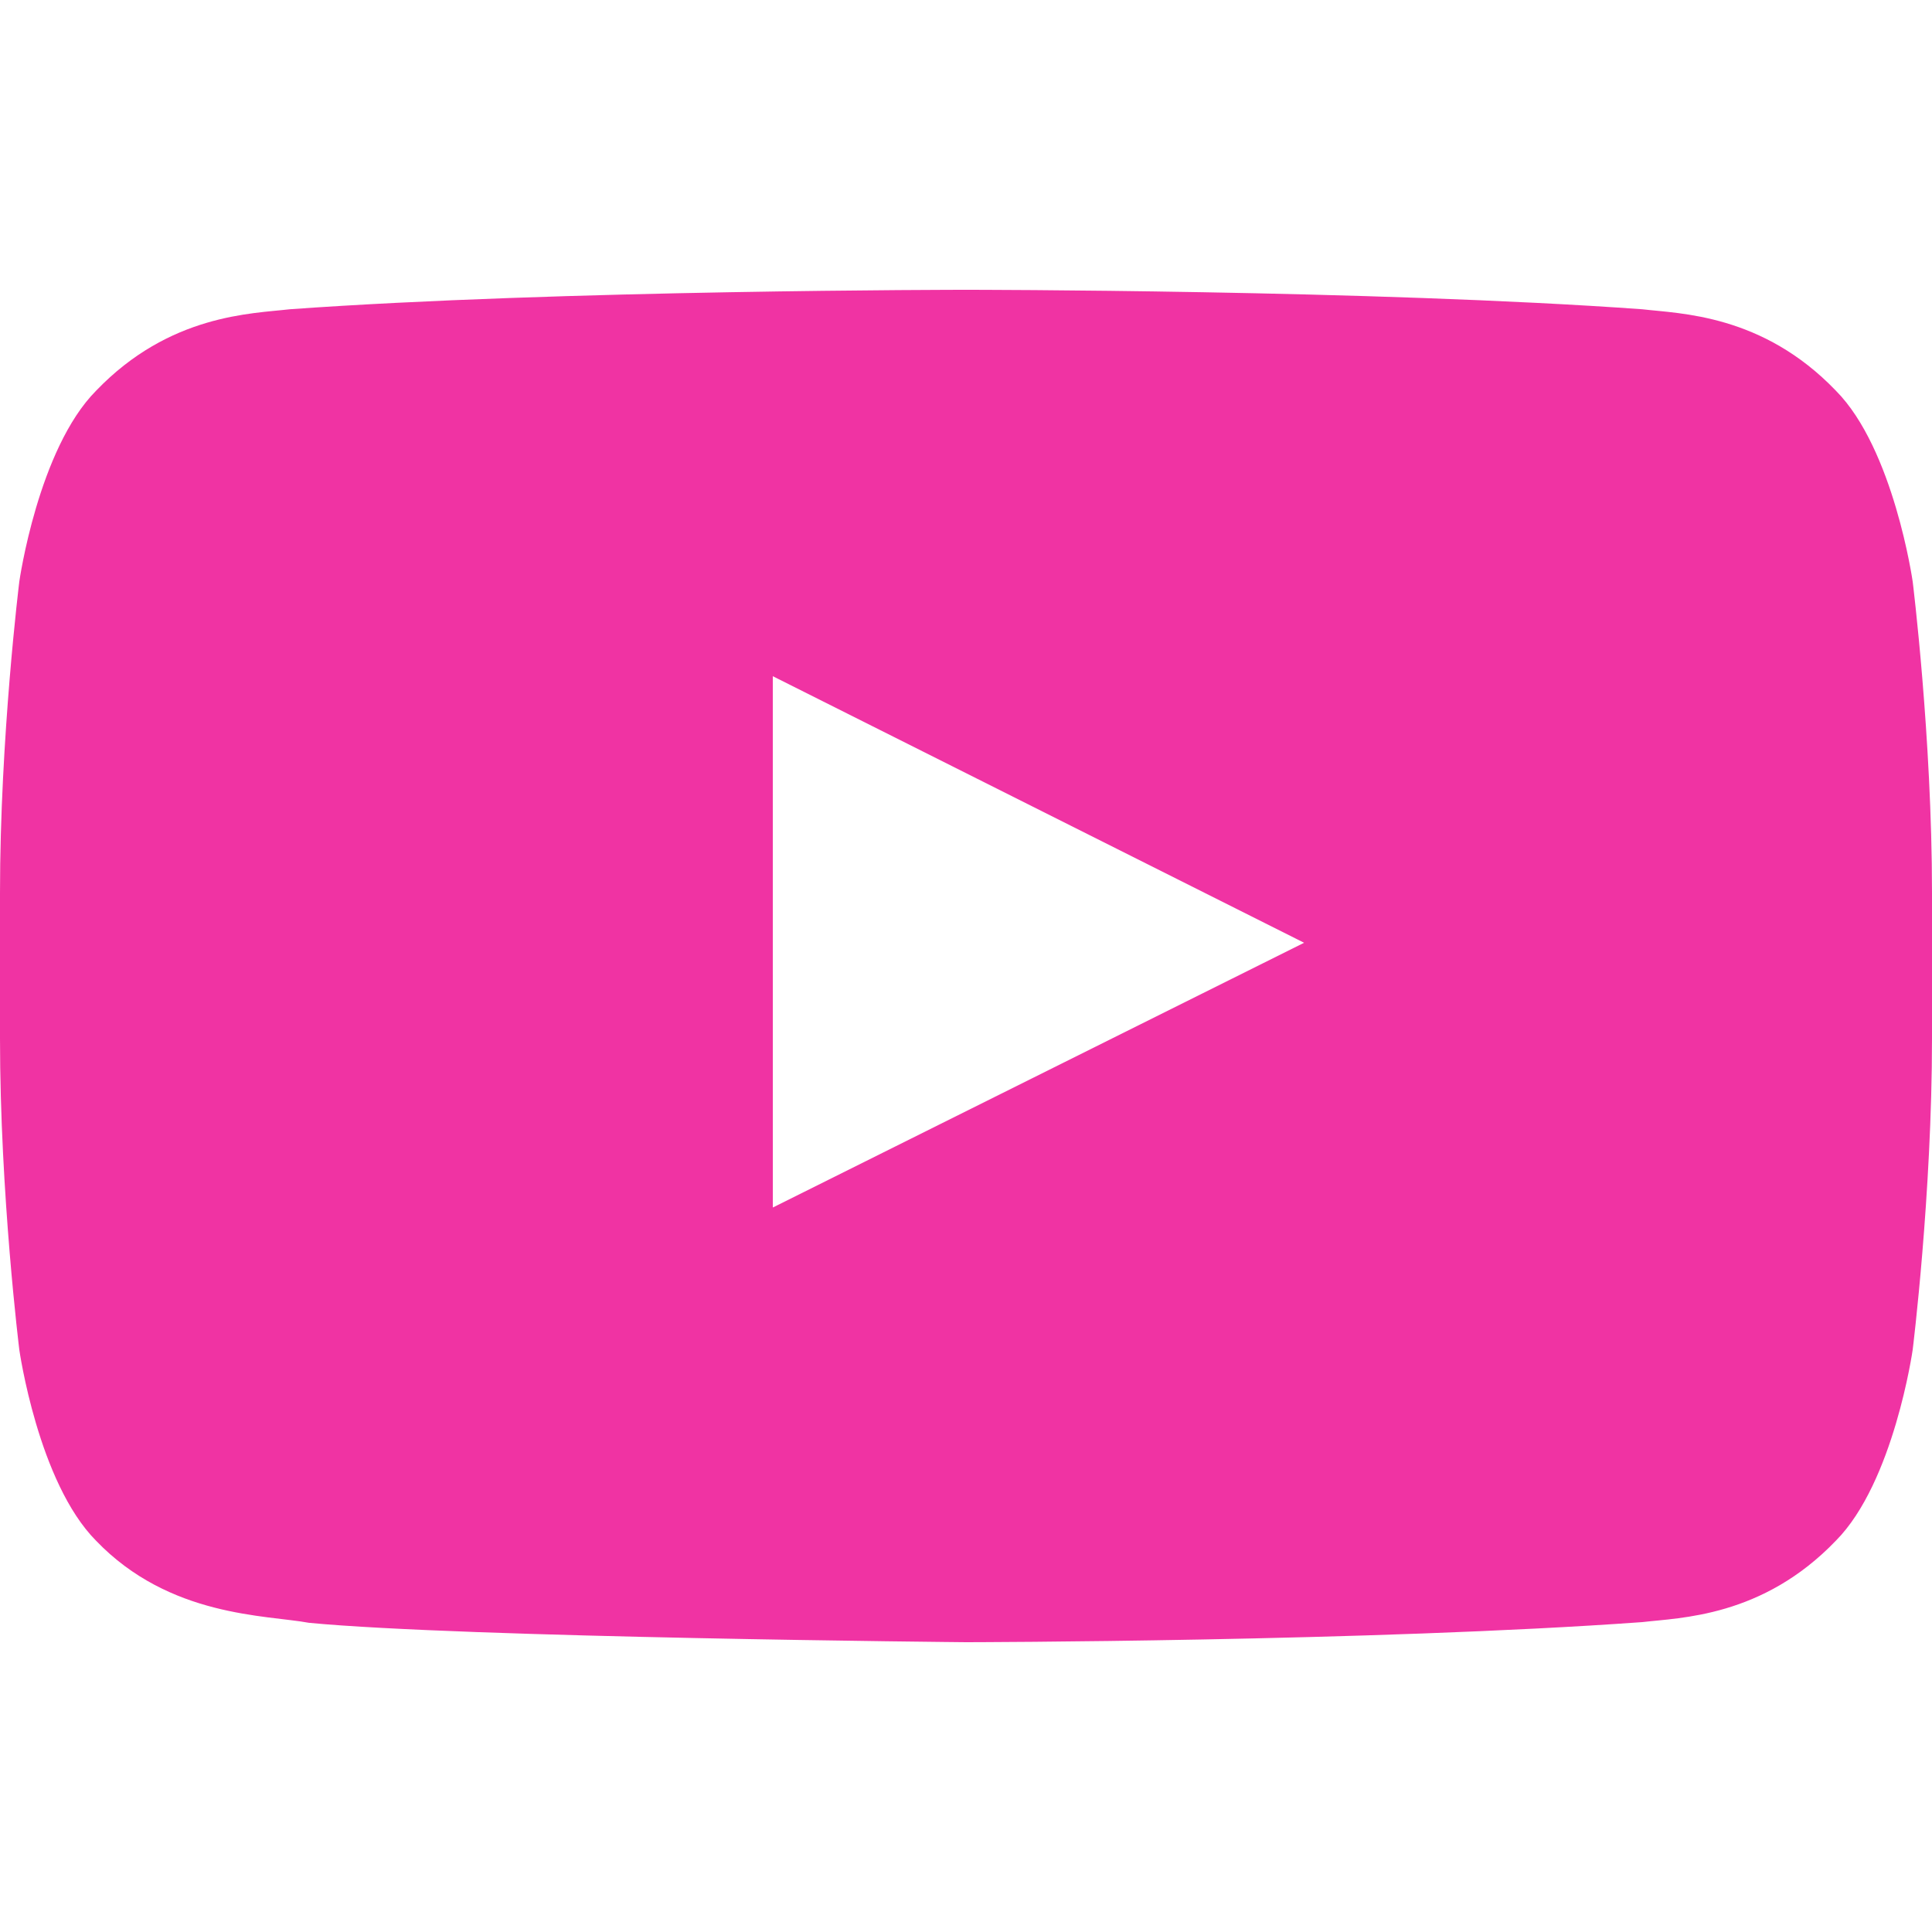 <svg xmlns="http://www.w3.org/2000/svg" width="40" height="40" viewBox="0 0 40 40">
    <path fill="#EC008C" fill-opacity=".8" fill-rule="evenodd" d="M16.001 25L16 14l11 5.519L16.001 25zM39.6 12.04s-.391-2.743-1.59-3.951c-1.521-1.586-3.226-1.594-4.008-1.686C28.405 6 20.01 6 20.01 6h-.018s-8.396 0-13.994.403c-.782.092-2.486.1-4.008 1.686C.79 9.297.4 12.039.4 12.039S0 15.263 0 18.484v3.02c0 3.223.4 6.443.4 6.443s.39 2.744 1.589 3.952C3.51 33.484 5.51 33.434 6.4 33.599 9.6 33.905 20 34 20 34s8.405-.012 14.002-.416c.782-.093 2.487-.1 4.008-1.686 1.199-1.208 1.59-3.952 1.59-3.952s.4-3.22.4-6.443v-3.02c0-3.221-.4-6.443-.4-6.443z"/>
</svg>
